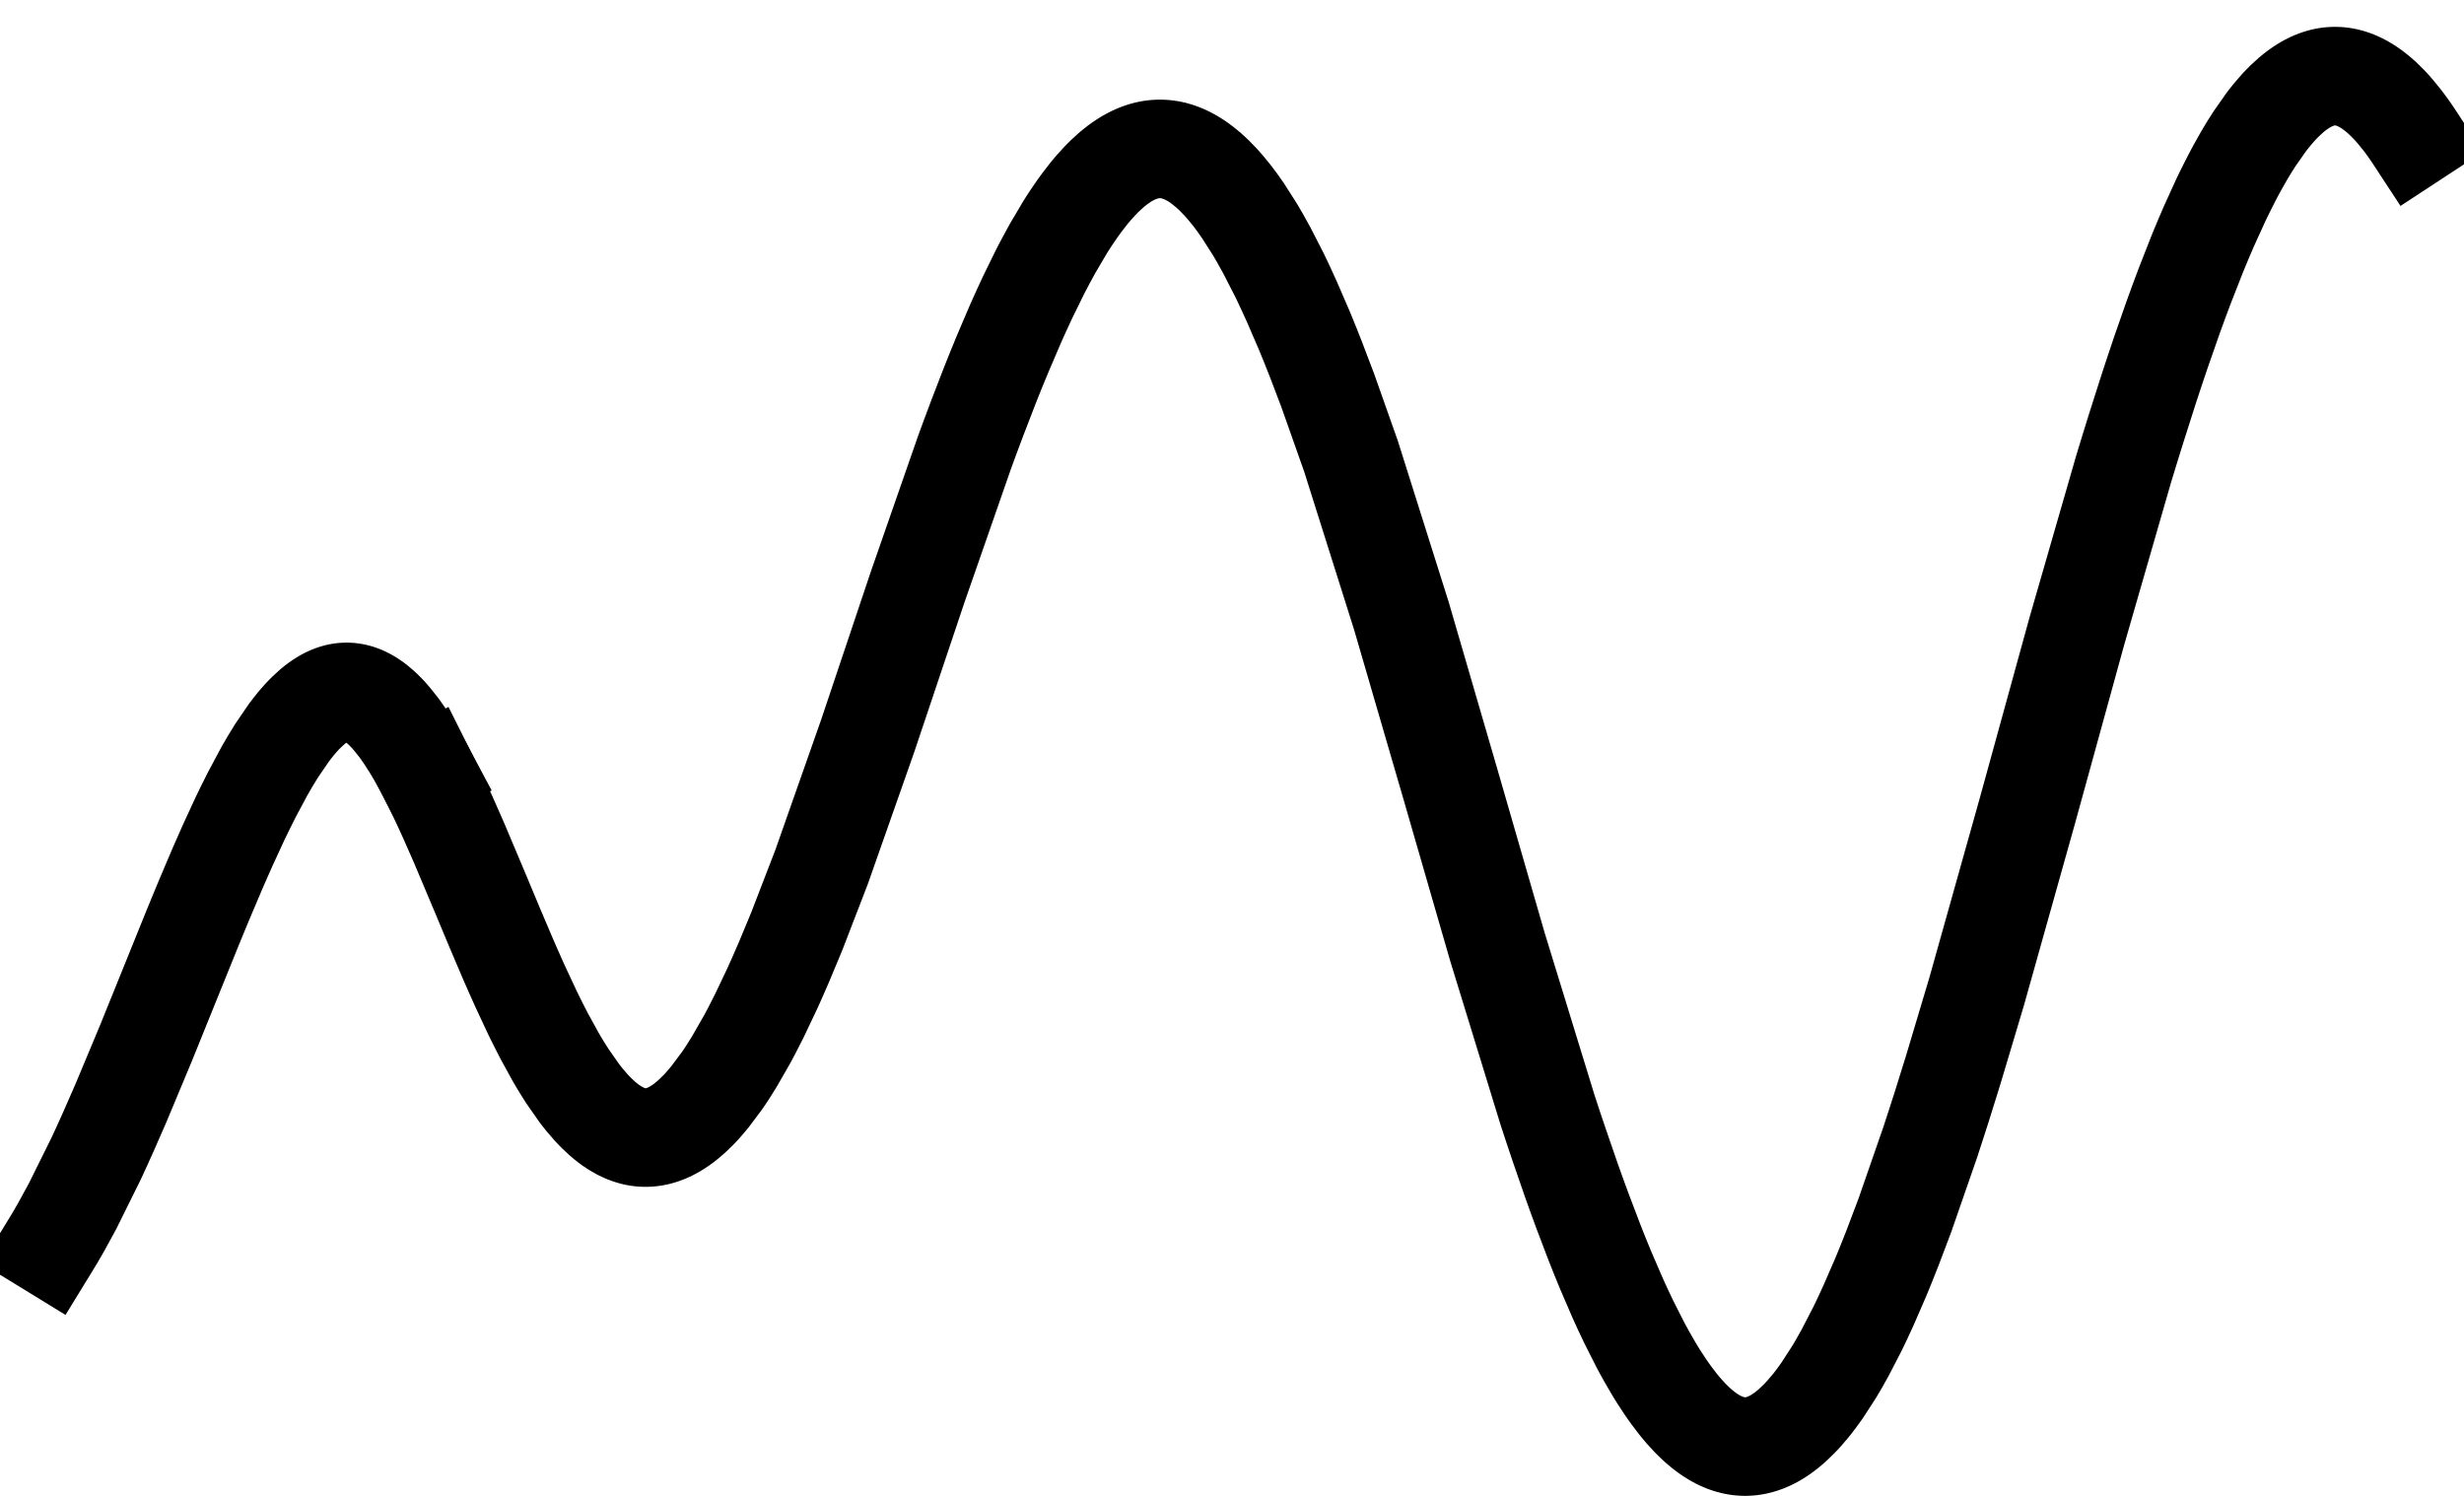 <?xml version="1.0" encoding="UTF-8"?>
<svg xmlns="http://www.w3.org/2000/svg" xmlns:xlink="http://www.w3.org/1999/xlink" width="359pt" height="218pt" viewBox="0 0 359 218" version="1.1">
<g id="surface231">
<path style="fill:none;stroke-width:14.36;stroke-linecap:square;stroke-linejoin:miter;stroke:rgb(0%,0%,0%);stroke-opacity:1;stroke-miterlimit:3.25;" d="M 81.18 194.723 L 81.391 194.379 L 81.602 194.031 L 82.027 193.328 L 82.871 191.867 L 84.562 188.773 L 87.945 181.945 L 88.059 181.699 L 88.176 181.457 L 88.402 180.961 L 88.863 179.965 L 89.777 177.938 L 91.613 173.746 L 95.277 164.973 L 102.125 148.047 L 102.23 147.789 L 102.336 147.535 L 102.547 147.023 L 102.965 146.004 L 103.805 143.984 L 105.484 140.027 L 105.59 139.781 L 105.691 139.539 L 106.324 138.098 L 107.16 136.207 L 108.84 132.562 L 109.066 132.086 L 109.297 131.609 L 109.75 130.676 L 110.66 128.855 L 112.48 125.445 L 112.594 125.246 L 112.707 125.043 L 112.938 124.648 L 113.391 123.871 L 114.301 122.387 L 116.121 119.723 L 116.23 119.582 L 116.336 119.441 L 116.547 119.164 L 116.973 118.633 L 117.078 118.5 L 117.184 118.375 L 117.398 118.121 L 117.82 117.641 L 117.93 117.523 L 118.035 117.406 L 118.246 117.184 L 118.672 116.754 L 119.52 115.977 L 119.629 115.887 L 119.945 115.629 L 120.371 115.312 L 120.582 115.164 L 120.797 115.027 L 121.219 114.766 L 121.324 114.707 L 121.434 114.648 L 121.645 114.539 L 121.855 114.438 L 122.07 114.344 L 122.176 114.297 L 122.281 114.254 L 122.496 114.176 L 122.707 114.105 L 122.918 114.043 L 123.035 114.012 L 123.148 113.98 L 123.266 113.957 L 123.379 113.93 L 123.496 113.91 L 123.609 113.891 L 123.727 113.871 L 123.84 113.859 L 123.953 113.844 L 124.07 113.836 L 124.184 113.828 L 124.301 113.824 L 124.414 113.82 L 124.645 113.82 L 124.762 113.824 L 124.875 113.832 L 124.992 113.84 L 125.105 113.852 L 125.223 113.867 L 125.336 113.883 L 125.449 113.902 L 125.566 113.922 L 125.68 113.945 L 125.797 113.973 L 125.91 114 L 126.027 114.031 L 126.141 114.062 L 126.258 114.098 L 126.371 114.137 L 126.602 114.219 L 126.719 114.266 L 126.832 114.312 L 127.062 114.414 L 127.176 114.469 L 127.293 114.527 L 127.523 114.648 L 127.637 114.711 L 127.754 114.777 L 127.984 114.918 L 128.441 115.23 L 128.559 115.312 L 128.672 115.398 L 128.902 115.578 L 129.363 115.965 L 129.48 116.066 L 129.594 116.172 L 129.824 116.387 L 130.285 116.848 L 130.398 116.969 L 130.512 117.086 L 130.738 117.336 L 131.188 117.859 L 132.094 119.004 L 132.207 119.156 L 132.32 119.312 L 132.543 119.629 L 132.996 120.281 L 133.898 121.684 L 134.012 121.867 L 134.352 122.43 L 134.805 123.203 L 135.707 124.832 L 135.918 125.227 " transform="matrix(1,0,0,1,-74,-13)"/>
<path style="fill:none;stroke-width:14.36;stroke-linecap:square;stroke-linejoin:miter;stroke:rgb(0%,0%,0%);stroke-opacity:1;stroke-miterlimit:3.25;" d="M 136.137 125.645 L 137.727 128.824 L 137.938 129.266 L 138.359 130.16 L 139.203 131.996 L 140.887 135.82 L 144.262 143.824 L 144.375 144.102 L 144.488 144.375 L 144.719 144.926 L 146.09 148.207 L 147.918 152.504 L 148.031 152.766 L 148.148 153.031 L 148.375 153.555 L 148.832 154.598 L 149.746 156.641 L 151.574 160.555 L 151.684 160.773 L 151.789 160.992 L 152.004 161.43 L 152.43 162.285 L 153.281 163.953 L 154.988 167.059 L 155.098 167.242 L 155.203 167.426 L 155.418 167.789 L 155.844 168.496 L 156.695 169.848 L 158.402 172.281 L 158.508 172.422 L 158.613 172.555 L 158.82 172.824 L 159.242 173.344 L 160.078 174.312 L 160.18 174.43 L 160.285 174.543 L 160.496 174.762 L 160.914 175.191 L 161.75 175.973 L 161.961 176.152 L 162.168 176.328 L 162.586 176.66 L 162.797 176.816 L 163.004 176.969 L 163.426 177.25 L 163.527 177.316 L 163.633 177.383 L 163.844 177.508 L 164.262 177.742 L 164.367 177.801 L 164.469 177.852 L 164.68 177.953 L 165.098 178.141 L 165.211 178.188 L 165.324 178.23 L 165.551 178.312 L 165.777 178.391 L 166.004 178.461 L 166.117 178.492 L 166.23 178.52 L 166.348 178.551 L 166.461 178.574 L 166.574 178.602 L 166.688 178.621 L 166.801 178.645 L 166.914 178.664 L 167.254 178.711 L 167.367 178.723 L 167.707 178.746 L 167.934 178.754 L 168.16 178.754 L 168.5 178.742 L 168.617 178.734 L 168.957 178.699 L 169.184 178.668 L 169.41 178.629 L 169.75 178.559 L 169.863 178.531 L 170.203 178.438 L 170.316 178.402 L 170.543 178.328 L 170.656 178.289 L 170.773 178.246 L 171 178.16 L 171.113 178.113 L 171.453 177.961 L 171.68 177.852 L 171.906 177.734 L 172.359 177.484 L 172.465 177.418 L 172.57 177.355 L 172.785 177.223 L 173.207 176.938 L 173.312 176.863 L 173.418 176.785 L 173.633 176.629 L 174.055 176.297 L 174.16 176.211 L 174.477 175.941 L 174.902 175.562 L 175.75 174.738 L 175.855 174.629 L 175.961 174.516 L 176.172 174.293 L 176.598 173.82 L 177.441 172.816 L 179.137 170.551 L 179.254 170.387 L 179.367 170.219 L 179.598 169.879 L 180.055 169.184 L 180.973 167.723 L 182.809 164.523 L 182.926 164.312 L 183.039 164.098 L 183.27 163.668 L 183.727 162.793 L 184.648 160.98 L 186.484 157.113 L 186.598 156.867 L 186.707 156.621 L 186.934 156.121 L 187.383 155.109 L 188.285 153.035 L 190.09 148.695 L 193.695 139.352 L 200.422 120.227 L 207.715 98.488 L 214.523 78.934 L 214.641 78.617 L 214.754 78.301 L 214.984 77.672 L 215.445 76.426 L 216.367 73.961 L 218.211 69.184 L 218.328 68.891 L 218.441 68.602 L 218.672 68.023 L 219.133 66.875 L 220.059 64.625 L 221.902 60.309 L 222.016 60.055 L 222.129 59.797 L 222.355 59.289 L 222.809 58.289 L 223.711 56.336 L 225.523 52.641 L 225.637 52.418 L 225.75 52.199 L 225.977 51.766 L 226.43 50.906 L 227.332 49.246 L 229.145 46.172 L 229.355 45.836 L 229.566 45.504 L 229.988 44.852 L 230.836 43.609 L 230.941 43.457 L 231.047 43.309 L 231.258 43.016 L 231.68 42.438 L 232.523 41.348 L 232.629 41.215 L 232.734 41.086 L 232.945 40.832 L 233.367 40.336 L 234.211 39.402 L 234.316 39.293 L 234.426 39.184 L 234.637 38.965 L 235.059 38.551 L 235.902 37.781 L 236.016 37.684 L 236.133 37.59 L 236.359 37.402 L 236.816 37.043 L 236.934 36.957 L 237.047 36.875 L 237.277 36.711 L 237.734 36.406 L 237.848 36.332 L 237.961 36.262 L 238.191 36.121 L 238.648 35.867 L 238.766 35.805 L 238.879 35.746 L 239.105 35.633 L 239.566 35.426 L 239.68 35.379 L 239.793 35.336 L 240.023 35.246 L 240.137 35.207 L 240.254 35.168 L 240.48 35.09 L 240.594 35.059 L 240.711 35.023 L 240.938 34.961 L 241.055 34.934 L 241.168 34.906 L 241.398 34.859 L 241.512 34.836 L 241.738 34.797 L 241.855 34.781 L 242.082 34.75 L 242.199 34.738 L 242.312 34.73 L 242.426 34.719 L 242.543 34.711 L 242.77 34.703 L 242.887 34.699 L 243.113 34.699 L 243.227 34.703 L 243.336 34.707 L 243.441 34.711 L 243.551 34.719 L 243.762 34.734 L 243.871 34.746 L 243.977 34.758 L 244.082 34.773 L 244.191 34.789 L 244.402 34.82 L 244.512 34.84 L 244.617 34.863 L 244.727 34.883 L 244.938 34.934 L 245.047 34.957 L 245.152 34.988 L 245.367 35.047 L 245.473 35.078 L 245.578 35.113 L 245.793 35.184 L 245.902 35.223 L 246.008 35.262 L 246.223 35.344 L 246.648 35.523 L 246.754 35.574 L 246.863 35.625 L 247.074 35.73 L 247.504 35.957 L 247.609 36.016 L 247.719 36.078 L 247.93 36.207 L 248.359 36.48 L 248.465 36.551 L 248.574 36.625 L 248.785 36.773 L 249.215 37.094 L 250.07 37.793 L 250.172 37.887 L 250.277 37.98 L 250.488 38.172 L 250.906 38.57 L 251.746 39.43 L 251.852 39.543 L 251.953 39.656 L 252.164 39.891 L 252.582 40.371 L 253.422 41.398 L 253.527 41.531 L 253.633 41.668 L 253.84 41.945 L 254.262 42.508 L 255.098 43.699 L 256.773 46.324 L 256.887 46.512 L 257.004 46.703 L 257.23 47.09 L 257.684 47.879 L 258.594 49.523 L 260.414 53.078 L 260.641 53.547 L 260.867 54.023 L 261.32 54.984 L 262.23 56.977 L 264.051 61.195 L 264.156 61.453 L 264.262 61.707 L 264.473 62.227 L 264.898 63.27 L 265.746 65.41 L 267.445 69.875 L 270.84 79.484 L 278.195 102.789 L 285.422 127.605 L 292.16 150.93 L 299.465 174.703 L 299.57 175.031 L 299.68 175.355 L 299.891 176.004 L 300.316 177.297 L 301.172 179.84 L 302.875 184.777 L 302.98 185.082 L 303.09 185.383 L 303.301 185.98 L 303.727 187.168 L 304.582 189.496 L 306.285 193.977 L 306.496 194.508 L 306.703 195.035 L 307.121 196.082 L 307.957 198.121 L 309.629 202 L 309.734 202.23 L 309.84 202.465 L 310.047 202.926 L 310.465 203.836 L 311.301 205.602 L 312.973 208.91 L 313.086 209.121 L 313.199 209.336 L 313.426 209.754 L 313.879 210.578 L 314.785 212.152 L 314.898 212.344 L 315.238 212.906 L 315.691 213.637 L 316.602 215.023 L 316.715 215.191 L 316.828 215.355 L 317.055 215.68 L 317.508 216.312 L 318.414 217.504 L 318.527 217.648 L 318.641 217.785 L 318.867 218.062 L 319.32 218.598 L 320.227 219.586 L 320.332 219.695 L 320.438 219.801 L 320.652 220.012 L 321.074 220.418 L 321.285 220.613 L 321.496 220.801 L 321.922 221.16 L 322.133 221.332 L 322.344 221.496 L 322.766 221.809 L 322.977 221.957 L 323.188 222.102 L 323.613 222.367 L 323.824 222.492 L 324.035 222.613 L 324.457 222.836 L 324.562 222.887 L 324.672 222.938 L 324.883 223.031 L 325.305 223.207 L 325.41 223.25 L 325.516 223.289 L 325.832 223.395 L 325.938 223.426 L 326.152 223.488 L 326.469 223.57 L 326.68 223.617 L 326.996 223.676 L 327.113 223.695 L 327.34 223.727 L 327.457 223.738 L 327.57 223.75 L 327.684 223.758 L 327.801 223.766 L 327.914 223.773 L 328.027 223.777 L 328.145 223.781 L 328.375 223.781 L 328.602 223.773 L 328.719 223.766 L 328.945 223.75 L 329.062 223.738 L 329.176 223.727 L 329.289 223.711 L 329.406 223.695 L 329.633 223.656 L 329.75 223.633 L 329.863 223.613 L 329.977 223.586 L 330.207 223.531 L 330.324 223.5 L 330.438 223.469 L 330.668 223.398 L 330.781 223.363 L 330.895 223.324 L 331.125 223.242 L 331.238 223.195 L 331.355 223.152 L 331.582 223.055 L 331.699 223.004 L 331.812 222.953 L 332.043 222.84 L 332.5 222.602 L 332.617 222.535 L 332.73 222.469 L 332.961 222.332 L 333.418 222.035 L 333.531 221.957 L 333.648 221.879 L 333.879 221.711 L 334.336 221.363 L 334.441 221.277 L 334.551 221.188 L 334.766 221.012 L 335.191 220.633 L 336.047 219.812 L 336.156 219.703 L 336.262 219.594 L 336.477 219.367 L 336.906 218.898 L 337.762 217.895 L 337.867 217.762 L 337.977 217.629 L 338.191 217.355 L 338.617 216.797 L 339.477 215.609 L 341.188 212.965 L 341.293 212.793 L 341.609 212.266 L 342.027 211.543 L 342.867 210.039 L 344.547 206.789 L 344.758 206.359 L 344.969 205.926 L 345.387 205.047 L 346.227 203.227 L 347.906 199.367 L 348.02 199.098 L 348.133 198.824 L 348.363 198.273 L 348.816 197.156 L 349.727 194.863 L 351.551 190.043 L 355.195 179.543 L 355.301 179.223 L 355.617 178.25 L 356.043 176.945 L 356.895 174.297 L 358.594 168.852 L 361.996 157.465 L 369.363 131.23 L 376.602 104.934 L 383.352 81.535 L 383.465 81.16 L 383.578 80.781 L 383.809 80.027 L 384.266 78.531 L 385.18 75.578 L 387.012 69.836 L 387.125 69.488 L 387.238 69.137 L 387.469 68.438 L 387.926 67.055 L 388.84 64.336 L 390.668 59.105 L 390.777 58.809 L 390.883 58.512 L 391.098 57.926 L 391.523 56.758 L 392.379 54.48 L 394.086 50.129 L 394.191 49.863 L 394.301 49.605 L 394.512 49.086 L 394.941 48.059 L 395.793 46.062 L 397.504 42.305 L 397.605 42.086 L 397.922 41.43 L 398.34 40.578 L 399.176 38.93 L 399.281 38.727 L 399.387 38.531 L 399.594 38.133 L 400.016 37.359 L 400.852 35.875 L 401.062 35.516 L 401.27 35.16 L 401.688 34.469 L 402.527 33.152 L 404.199 30.77 L 404.312 30.621 L 404.43 30.473 L 404.656 30.184 L 405.109 29.625 L 406.016 28.582 L 406.133 28.461 L 406.246 28.34 L 406.473 28.102 L 406.926 27.648 L 407.836 26.82 L 408.062 26.633 L 408.289 26.449 L 408.742 26.102 L 408.855 26.02 L 409.195 25.785 L 409.652 25.492 L 409.766 25.422 L 409.879 25.355 L 410.105 25.227 L 410.219 25.168 L 410.332 25.105 L 410.559 24.992 L 410.785 24.883 L 411.016 24.781 L 411.469 24.602 L 411.574 24.562 L 411.891 24.457 L 411.996 24.426 L 412.105 24.395 L 412.316 24.336 L 412.422 24.309 L 412.738 24.238 L 412.844 24.219 L 412.953 24.199 L 413.27 24.152 L 413.48 24.129 L 413.586 24.121 L 413.695 24.113 L 413.801 24.105 L 414.117 24.094 L 414.328 24.094 L 414.434 24.098 L 414.543 24.102 L 414.648 24.105 L 414.859 24.121 L 415.176 24.156 L 415.281 24.172 L 415.391 24.188 L 415.496 24.203 L 415.707 24.246 L 415.812 24.266 L 415.918 24.289 L 416.129 24.344 L 416.238 24.371 L 416.344 24.398 L 416.555 24.465 L 416.766 24.535 L 416.977 24.609 L 417.086 24.648 L 417.191 24.691 L 417.402 24.781 L 417.613 24.875 L 417.824 24.973 L 418.25 25.191 L 418.484 25.324 L 418.723 25.465 L 419.195 25.766 L 419.312 25.848 L 419.434 25.93 L 419.668 26.098 L 420.141 26.461 L 420.262 26.555 L 420.379 26.652 L 420.617 26.852 L 421.09 27.27 L 422.035 28.199 L 422.27 28.449 L 422.508 28.707 L 422.98 29.246 L 423.926 30.406 L 424.047 30.559 L 424.164 30.715 L 424.402 31.027 L 424.875 31.68 L 425.109 32.016 L 425.348 32.359 L 425.465 32.531 L 425.582 32.707 L 425.703 32.887 L 425.82 33.066 " transform="matrix(1,0,0,1,-74,-13)"/>
</g>
</svg>
